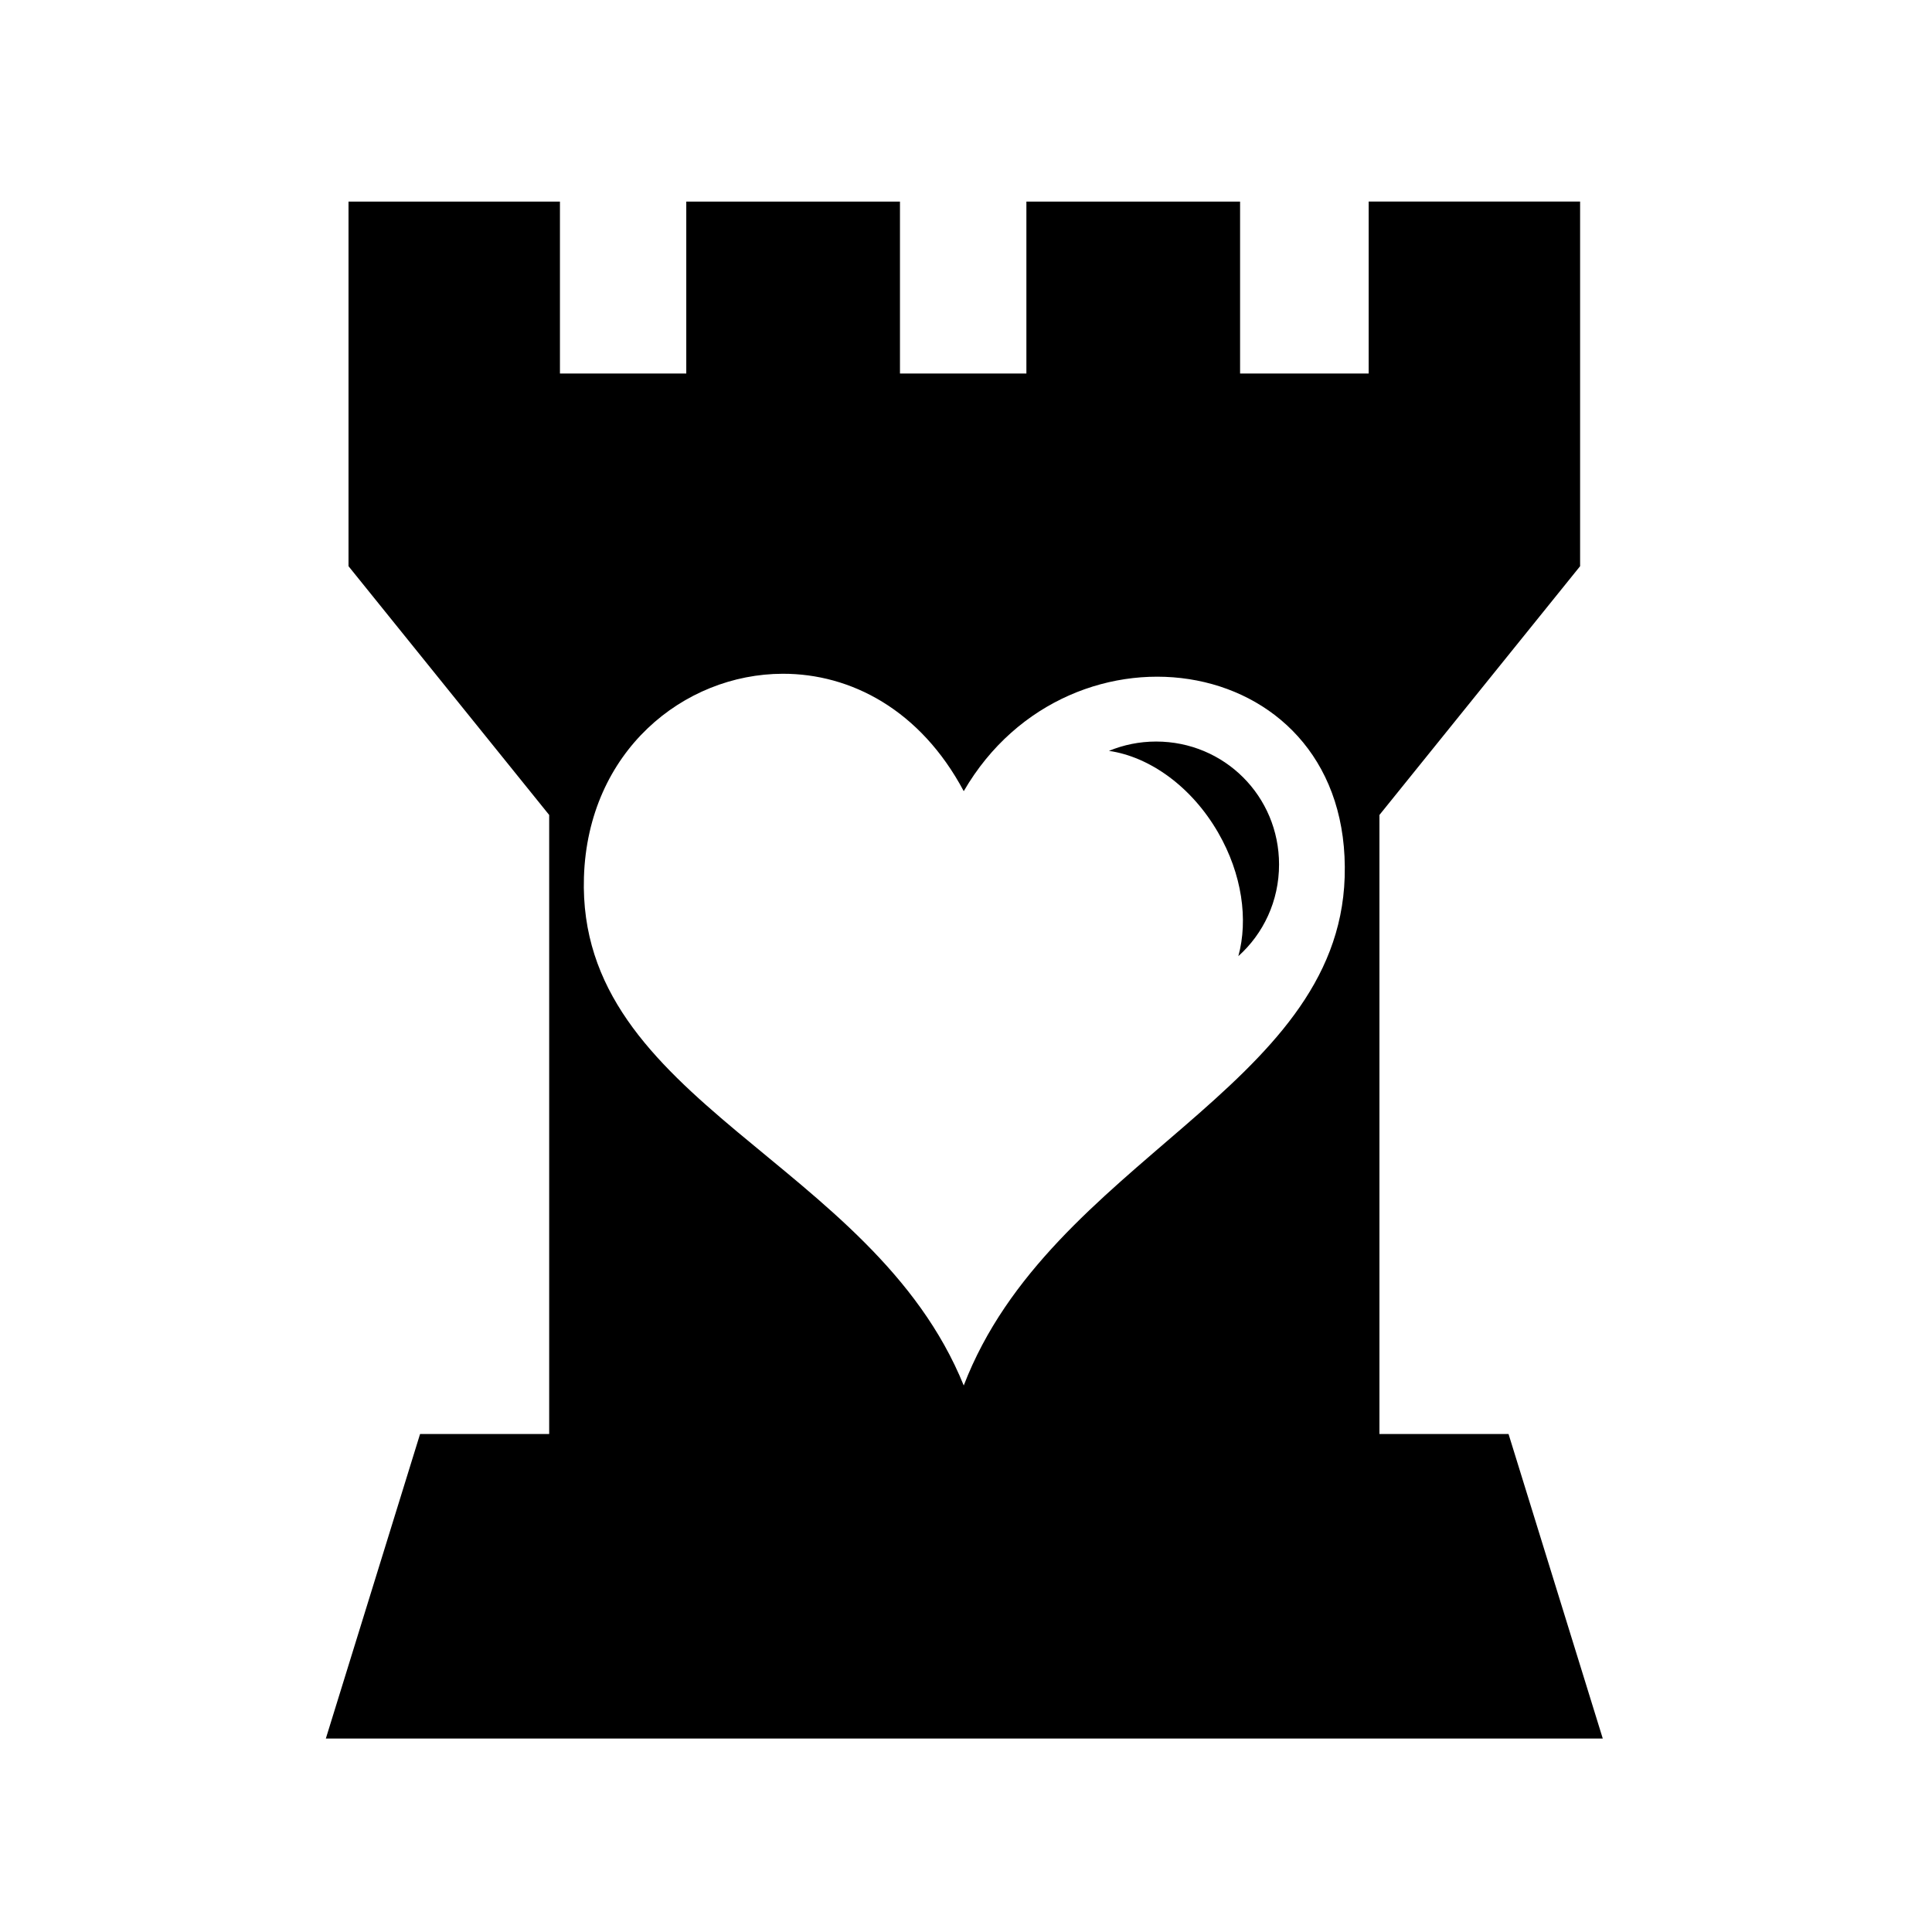 <svg xmlns="http://www.w3.org/2000/svg" width="100%" height="100%" viewBox="0 0 588.8 588.8"><path fill="currentColor" d="M106.213 61.43v111.126l61.156 75.813v188.655H128.024l-28.72 92.813h389.158l-28.72-92.813H420.4V248.37l61.156-75.814V61.43H417.12v52.407h-39.19V61.432h-65.124v52.407h-38.53V61.432H209.15v52.407h-38.5V61.432H106.212z m132.343 143.907c20.707-0.04 41.94 10.97 55.156 35.782 32.476-55.953 118.296-42.723 116.094 26.218-2.067 64.67-89.716 86.23-116.094 154.906-27.862-68.683-117.91-86.106-115.75-154.906 1.203-38.326 30.33-61.943 60.594-62z m113.78 20.657c-5.106 0-9.948 1.022-14.373 2.844 12.334 1.777 25.138 10.802 33.28 24.906 7.318 12.674 9.206 26.573 6.157 37.656 7.633-6.842 12.406-16.793 12.406-27.938 0-20.81-16.657-37.468-37.47-37.468z" /></svg>